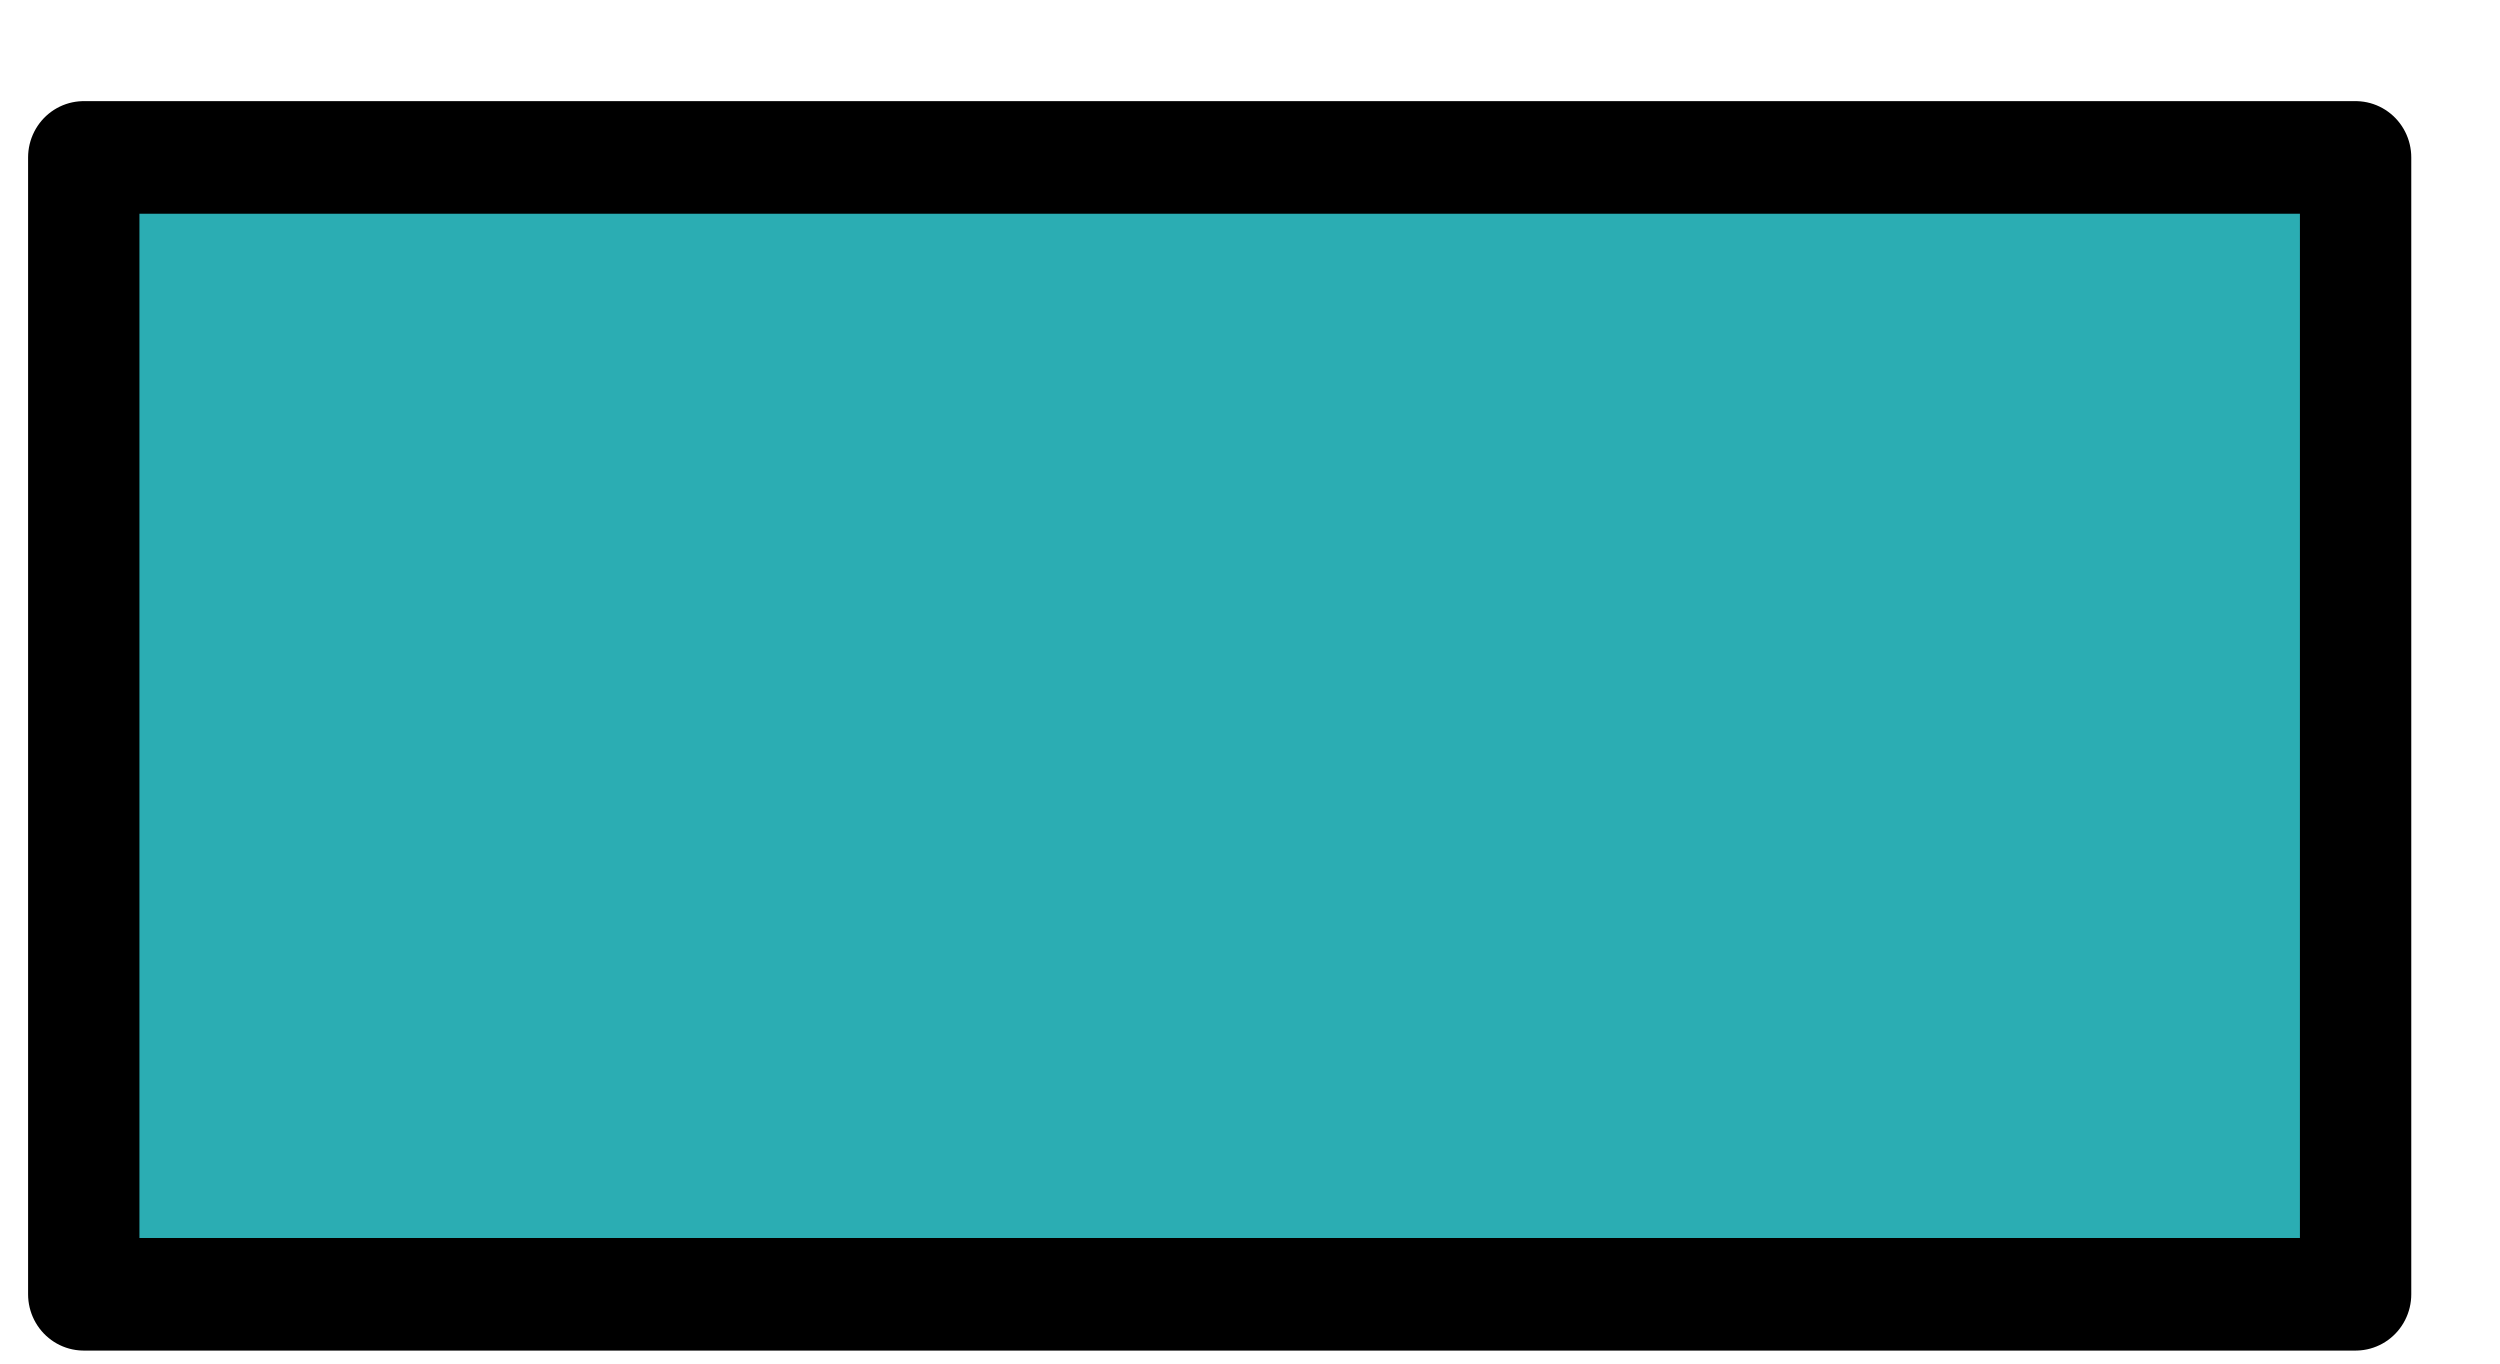 <?xml version="1.0" encoding="UTF-8" standalone="no"?>
<!DOCTYPE svg PUBLIC "-//W3C//DTD SVG 1.1//EN" "http://www.w3.org/Graphics/SVG/1.1/DTD/svg11.dtd">
<svg width="100%" height="100%" viewBox="0 0 22 12" version="1.1" xmlns="http://www.w3.org/2000/svg" xmlns:xlink="http://www.w3.org/1999/xlink" xml:space="preserve" xmlns:serif="http://www.serif.com/" style="fill-rule:evenodd;clip-rule:evenodd;stroke-linecap:round;stroke-linejoin:round;stroke-miterlimit:1.5;">
    <g transform="matrix(1,0,0,1,-19,-533)">
        <g id="i1" transform="matrix(1.065,0,0,1.077,-649.117,508.728)">
            <rect x="628.032" y="23.823" width="18.772" height="9.289" style="fill:rgb(43,173,179);stroke:black;stroke-width:0.92px;"/>
        </g>
    </g>
</svg>
